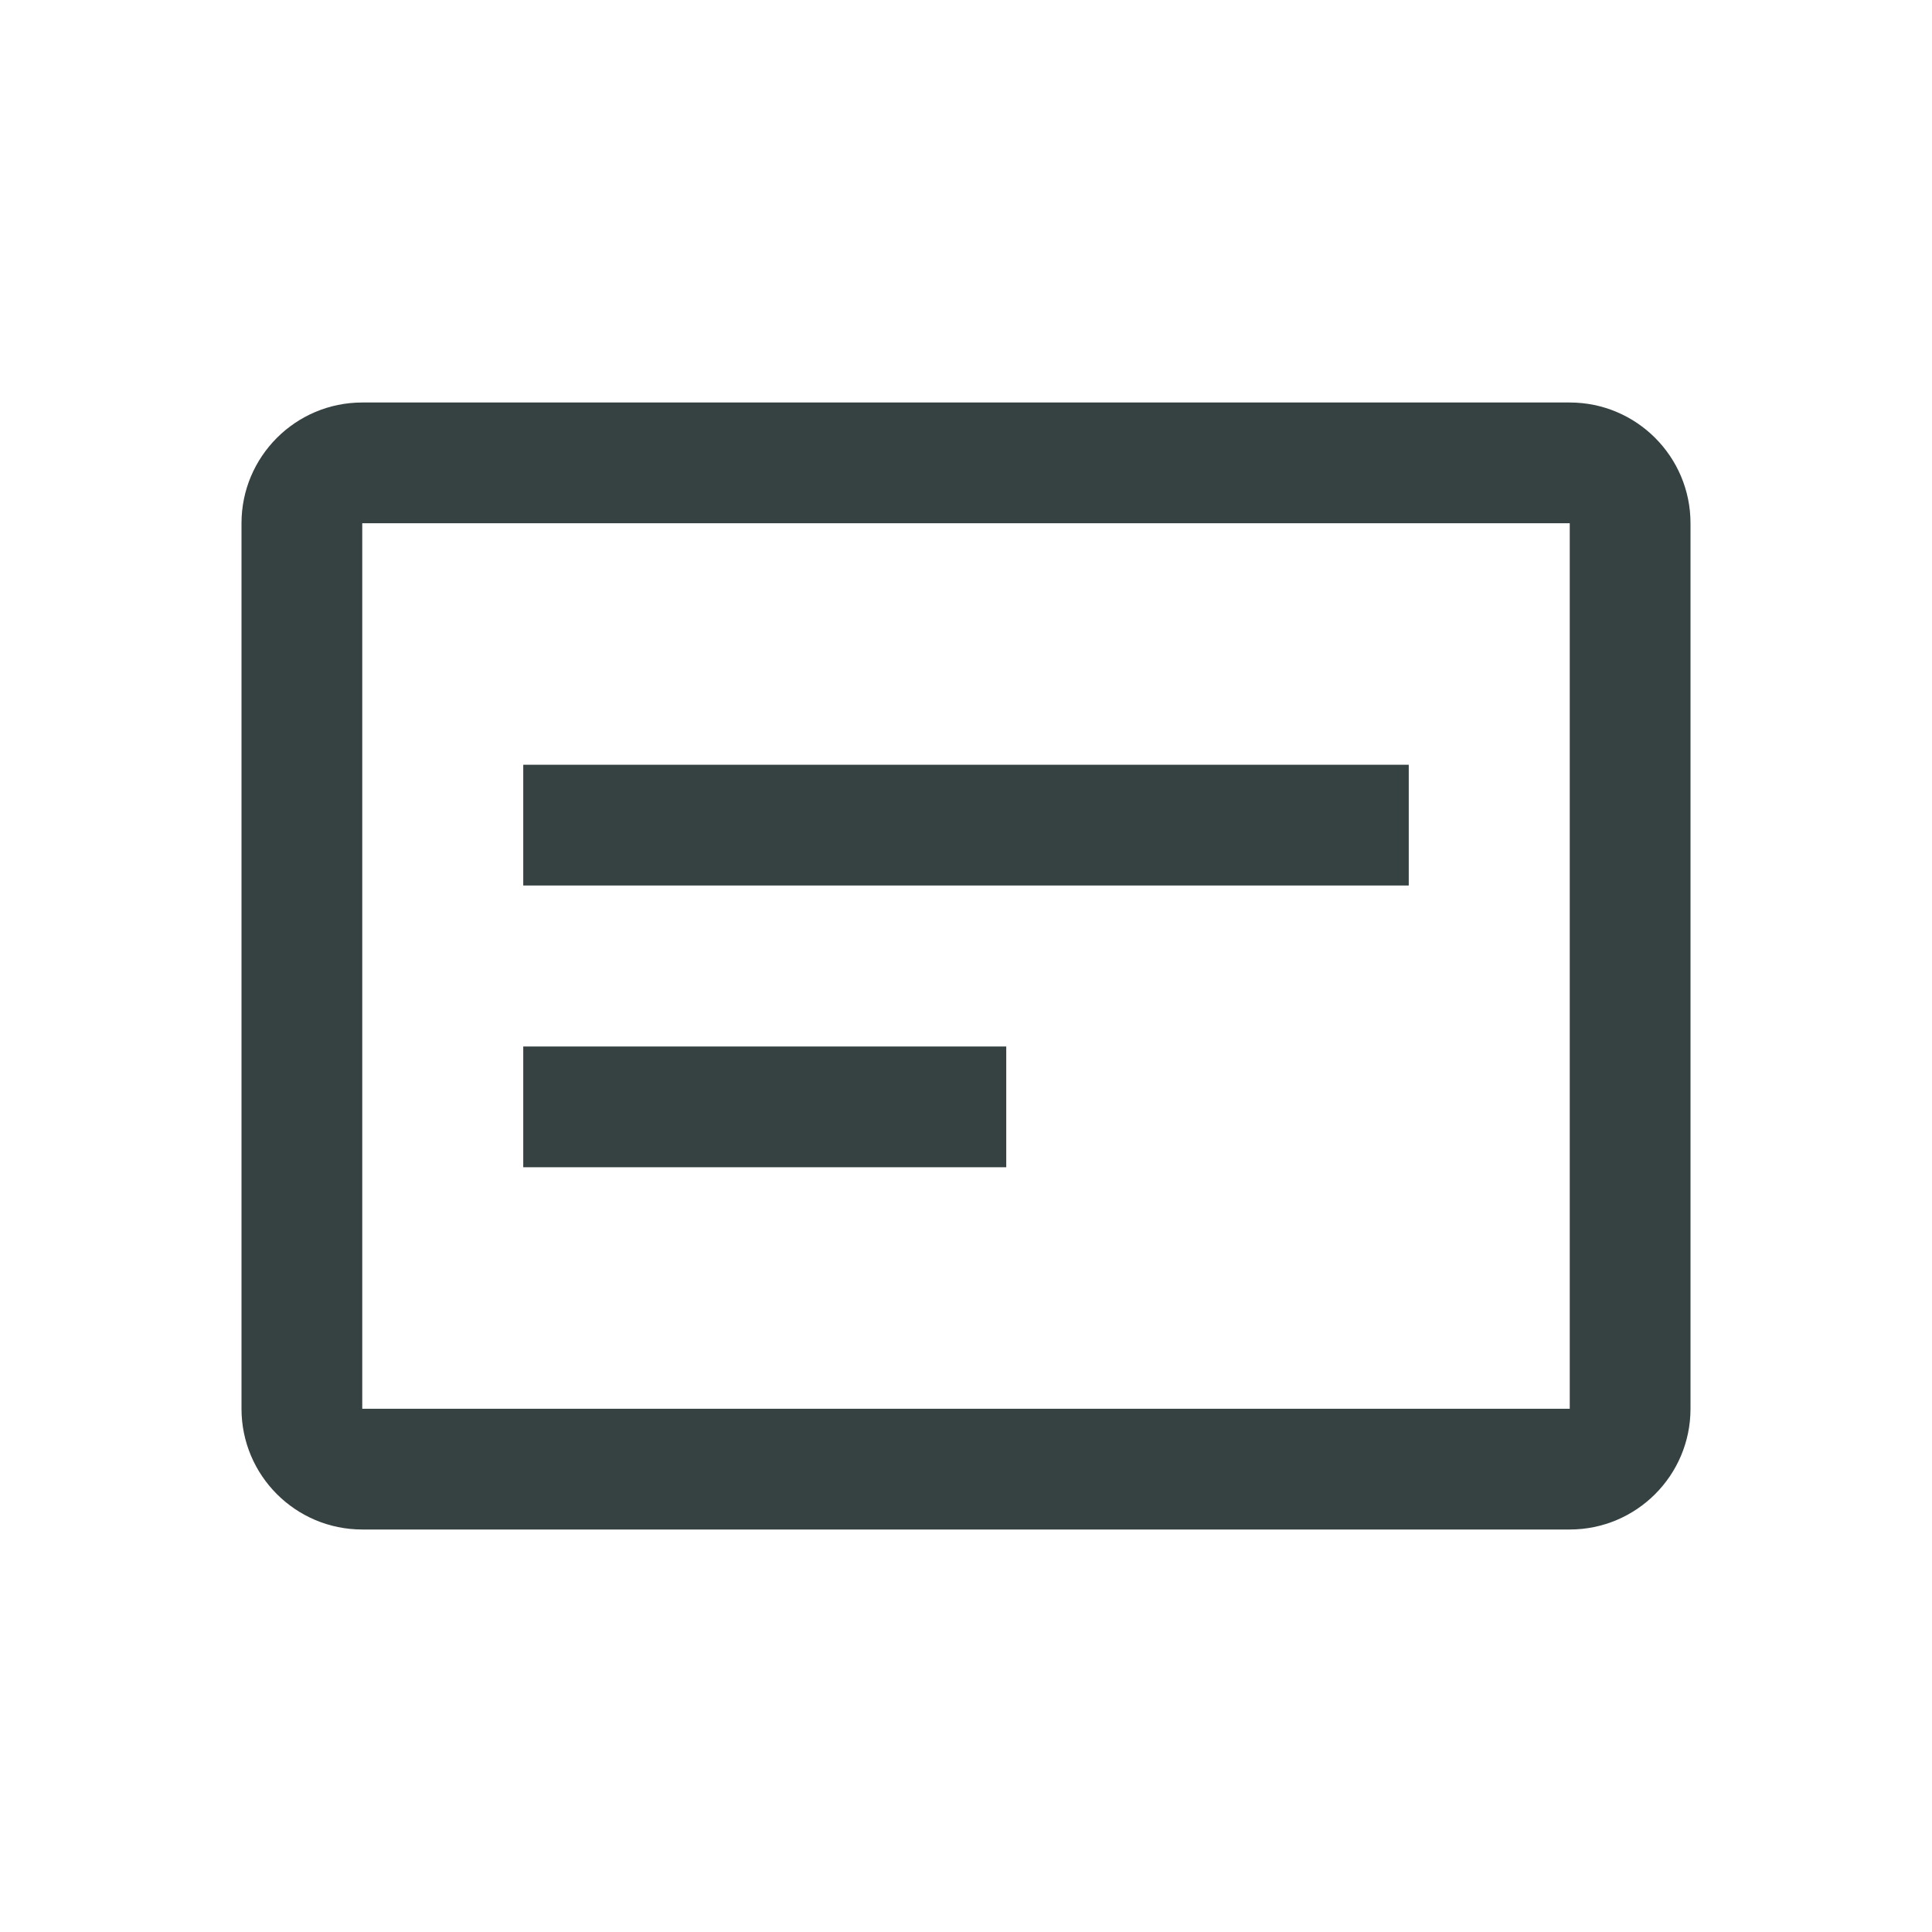 <svg width="24" height="24" viewBox="0 0 24 24" fill="none" xmlns="http://www.w3.org/2000/svg">
<path d="M6.5 11H17.5V9.5H6.5V11Z" fill="#364141"/>
<path d="M6.5 14.5H12.5V13H6.5V14.5Z" fill="#364141"/>
<path fill-rule="evenodd" clip-rule="evenodd" d="M3 6.5C3 5.672 3.672 5 4.5 5H19.5C20.328 5 21 5.672 21 6.5V17.5C21 18.328 20.328 19 19.5 19H4.5C3.672 19 3 18.328 3 17.5V6.5ZM4.5 6.5H19.5V17.5H4.5L4.5 6.5Z" fill="#364141"/>
</svg>
